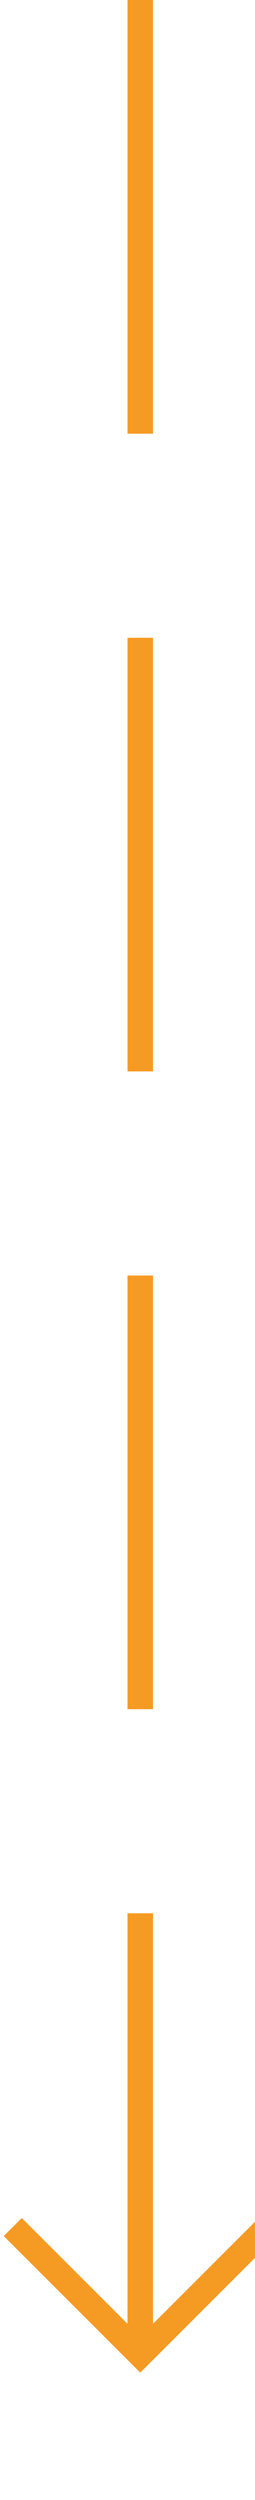 ﻿<?xml version="1.0" encoding="utf-8"?>
<svg version="1.1" xmlns:xlink="http://www.w3.org/1999/xlink" width="10px" height="98px" preserveAspectRatio="xMidYMin meet" viewBox="2904 1253  8 98" xmlns="http://www.w3.org/2000/svg">
  <path d="M 2908.5 1253  L 2908.5 1345  " stroke-width="1" stroke-dasharray="17,8" stroke="#f59a23" fill="none" />
  <path d="M 2913.146 1339.946  L 2908.5 1344.593  L 2903.854 1339.946  L 2903.146 1340.654  L 2908.146 1345.654  L 2908.5 1346.007  L 2908.854 1345.654  L 2913.854 1340.654  L 2913.146 1339.946  Z " fill-rule="nonzero" fill="#f59a23" stroke="none" />
</svg>